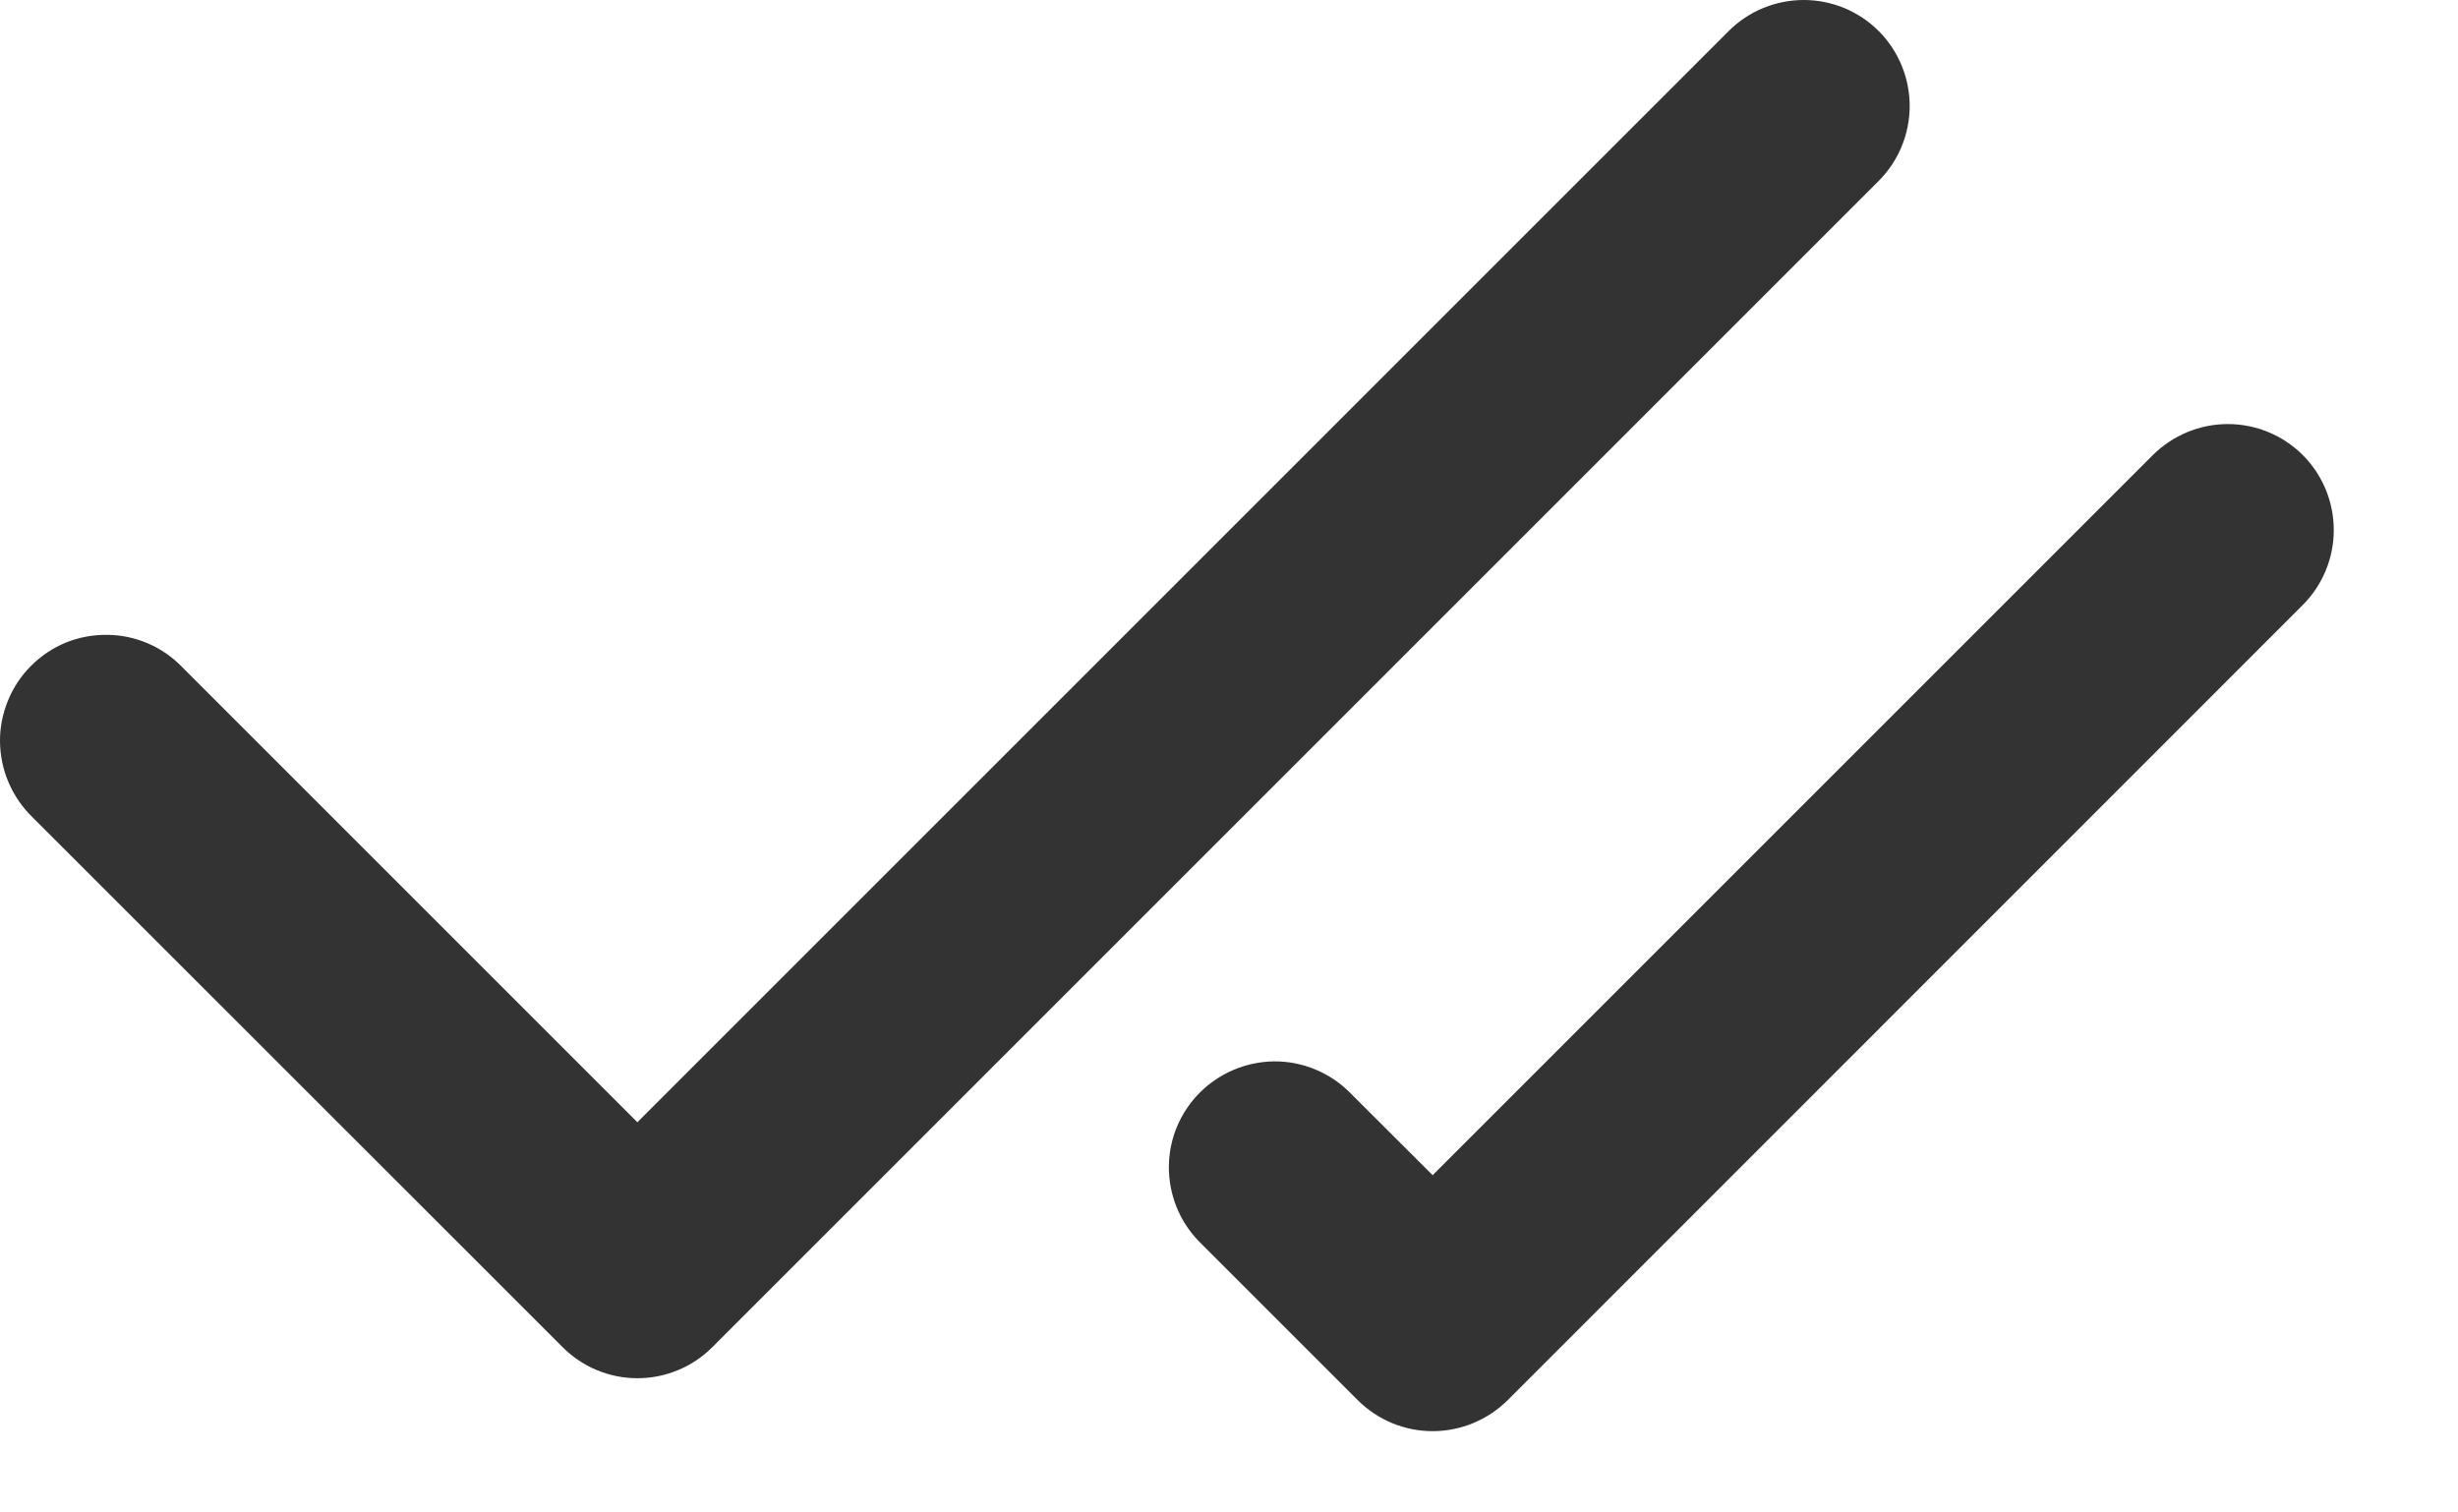 <svg width="13" height="8" viewBox="0 0 13 8" fill="none" xmlns="http://www.w3.org/2000/svg">
<g id="Group">
<g id="Group_2">
<path id="Vector" fill-rule="evenodd" clip-rule="evenodd" d="M9.936 0.164C10.041 0.269 10.1 0.412 10.1 0.561C10.1 0.709 10.041 0.852 9.936 0.957L3.768 7.125C3.663 7.231 3.52 7.29 3.371 7.29C3.223 7.29 3.08 7.231 2.975 7.125L0.171 4.322C0.118 4.27 0.075 4.208 0.046 4.14C0.016 4.071 0.001 3.998 2.11723e-05 3.923C-0.001 3.849 0.014 3.775 0.042 3.706C0.07 3.637 0.112 3.574 0.164 3.522C0.217 3.469 0.28 3.427 0.348 3.399C0.417 3.371 0.491 3.357 0.566 3.358C0.64 3.358 0.714 3.374 0.782 3.403C0.85 3.432 0.912 3.475 0.964 3.529L3.371 5.936L9.143 0.164C9.248 0.059 9.391 0 9.54 0C9.688 0 9.831 0.059 9.936 0.164ZM12.179 2.407C12.284 2.512 12.343 2.655 12.343 2.804C12.343 2.952 12.284 3.095 12.179 3.2L7.974 7.406C7.868 7.511 7.726 7.57 7.577 7.57C7.428 7.57 7.286 7.511 7.181 7.406L6.34 6.565C6.237 6.459 6.181 6.317 6.182 6.17C6.183 6.023 6.242 5.883 6.346 5.779C6.45 5.675 6.591 5.616 6.738 5.614C6.885 5.613 7.027 5.67 7.132 5.772L7.577 6.216L11.386 2.407C11.492 2.302 11.634 2.243 11.783 2.243C11.931 2.243 12.074 2.302 12.179 2.407Z" fill="#333333"/>
</g>
</g>
</svg>
